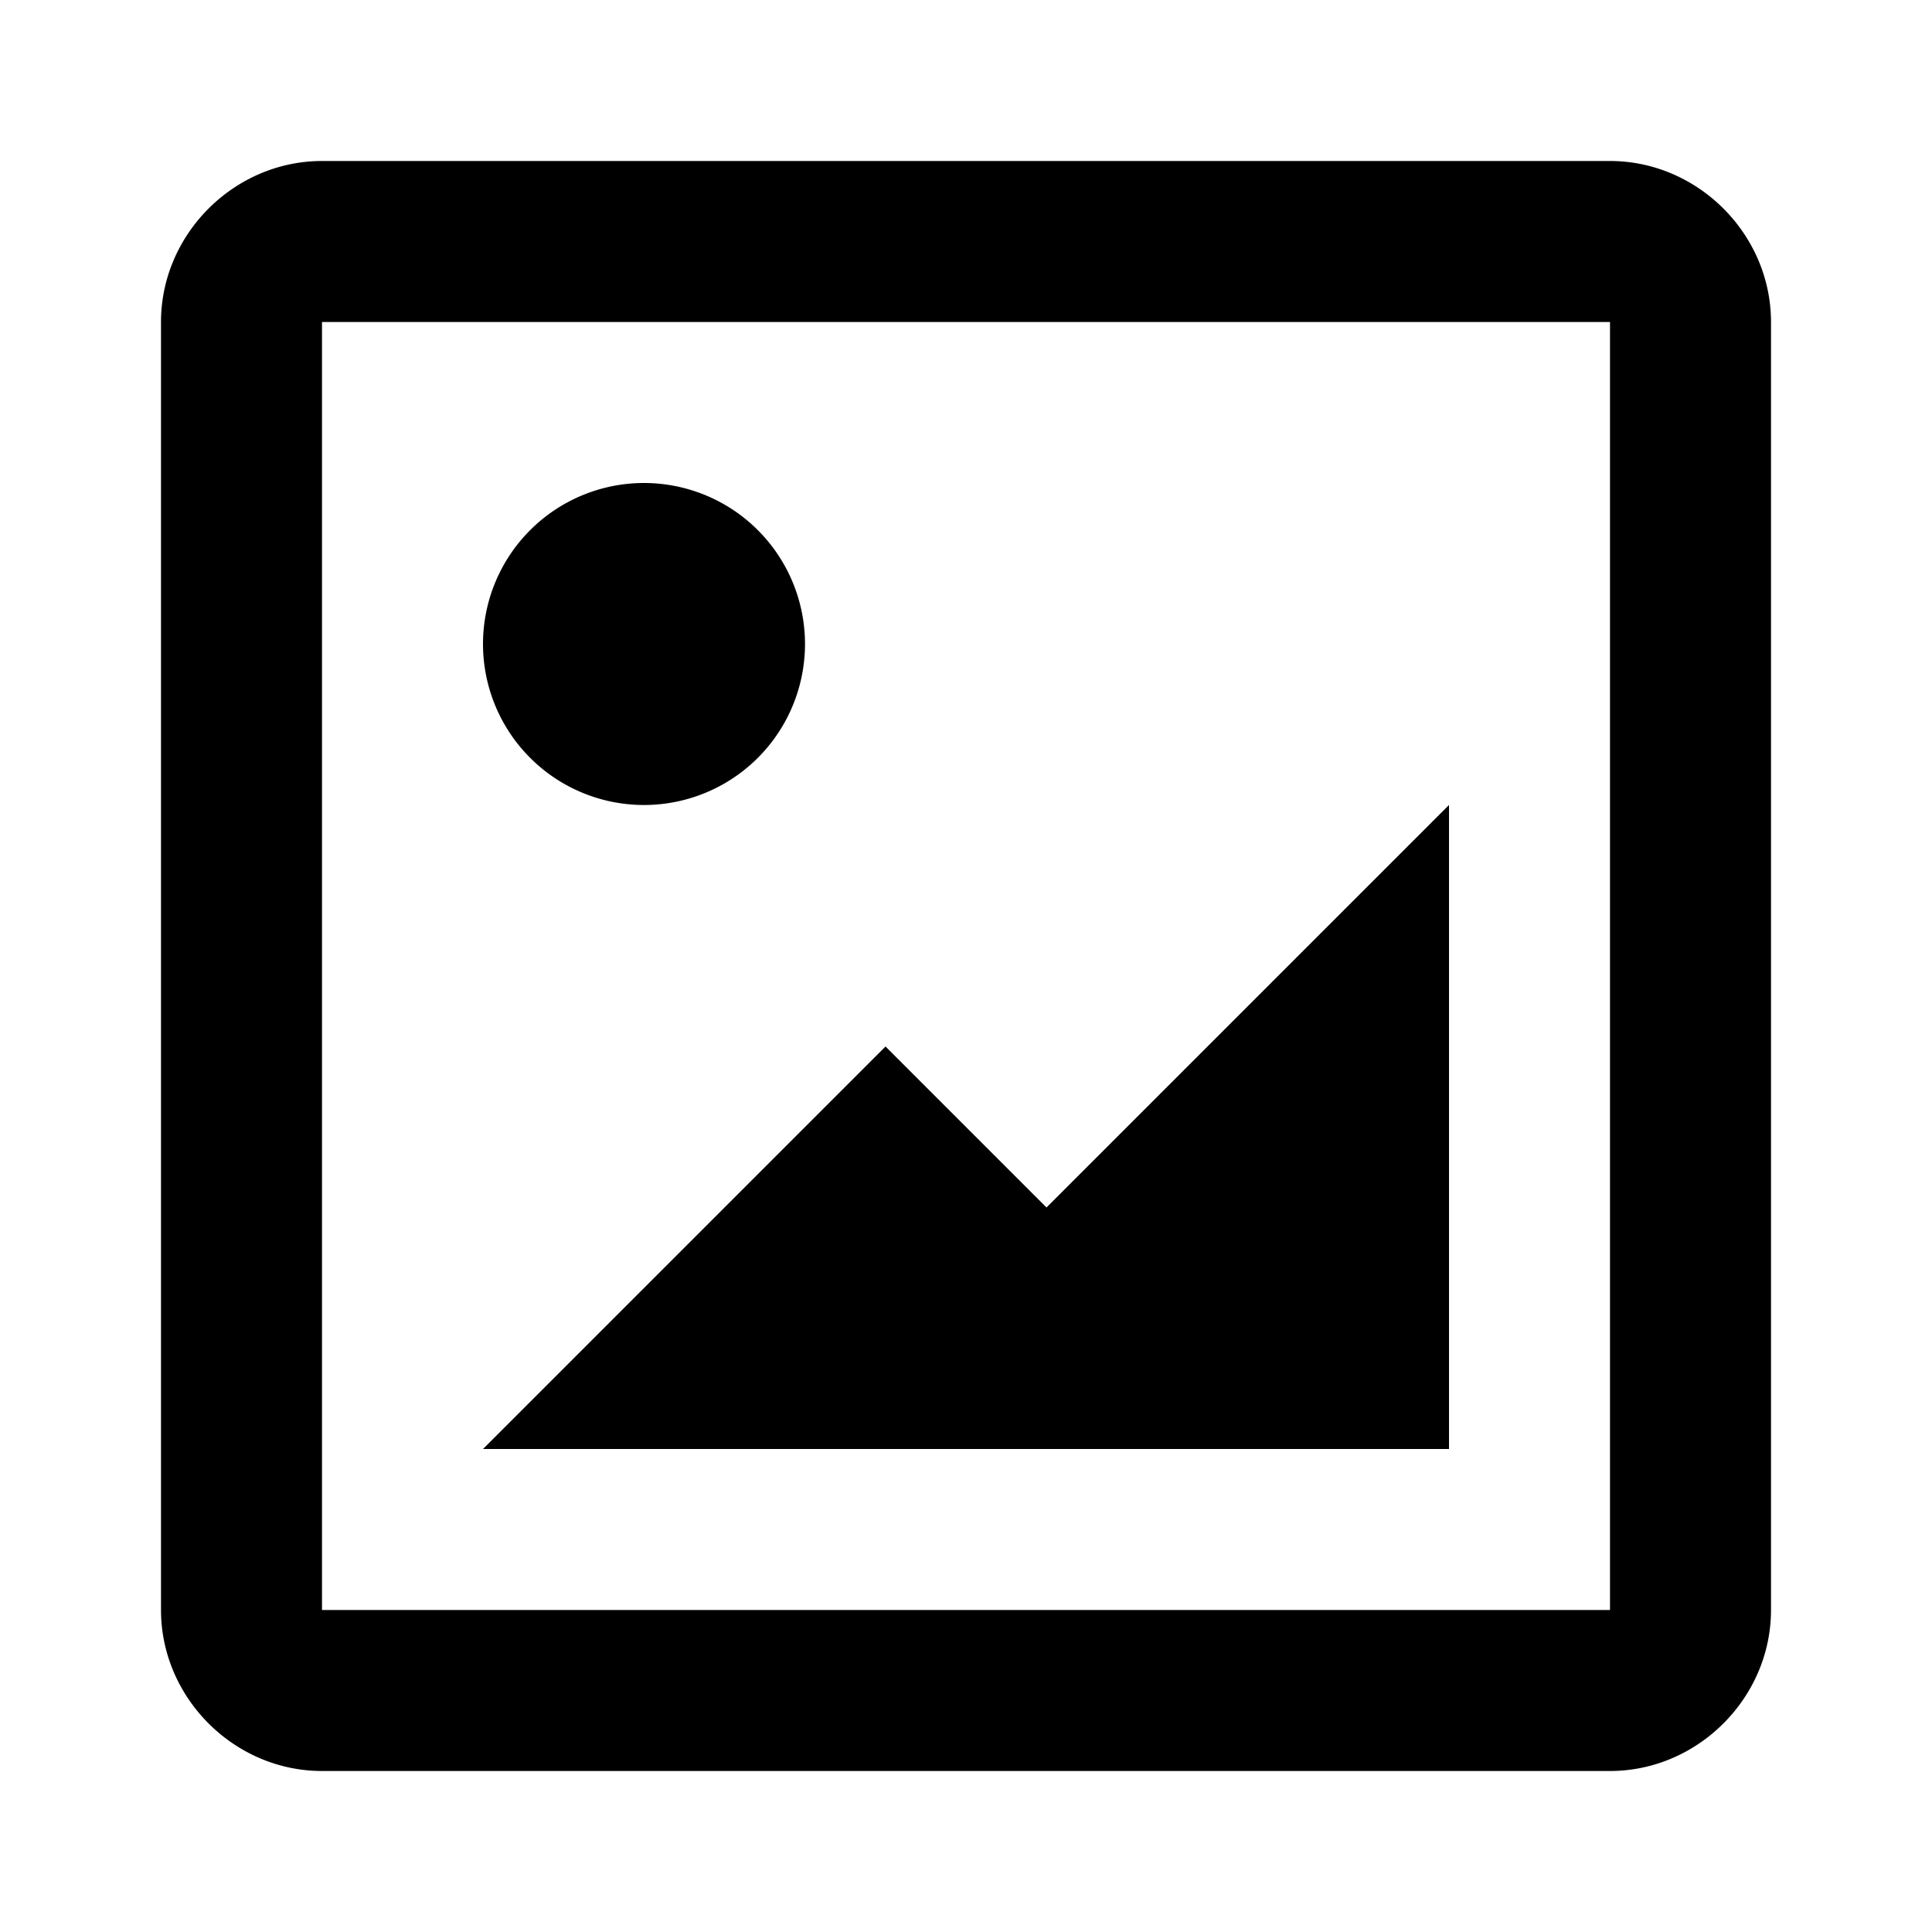<svg version="1.1" viewBox="0 0 24 24" xmlns="http://www.w3.org/2000/svg">
 <path d="m4 2c-1.091 0-2 0.909-2 2v16c0 1.091 0.909 2 2 2h16c1.091 0 2-0.909 2-2v-16c0-1.091-0.909-2-2-2h-16zm0 2h16v16h-16v-16zm4 2a2 2 0 0 0-2 2 2 2 0 0 0 2 2 2 2 0 0 0 2-2 2 2 0 0 0-2-2zm10 4-5 5-2-2-5 5h12v-8z"/>
</svg>
